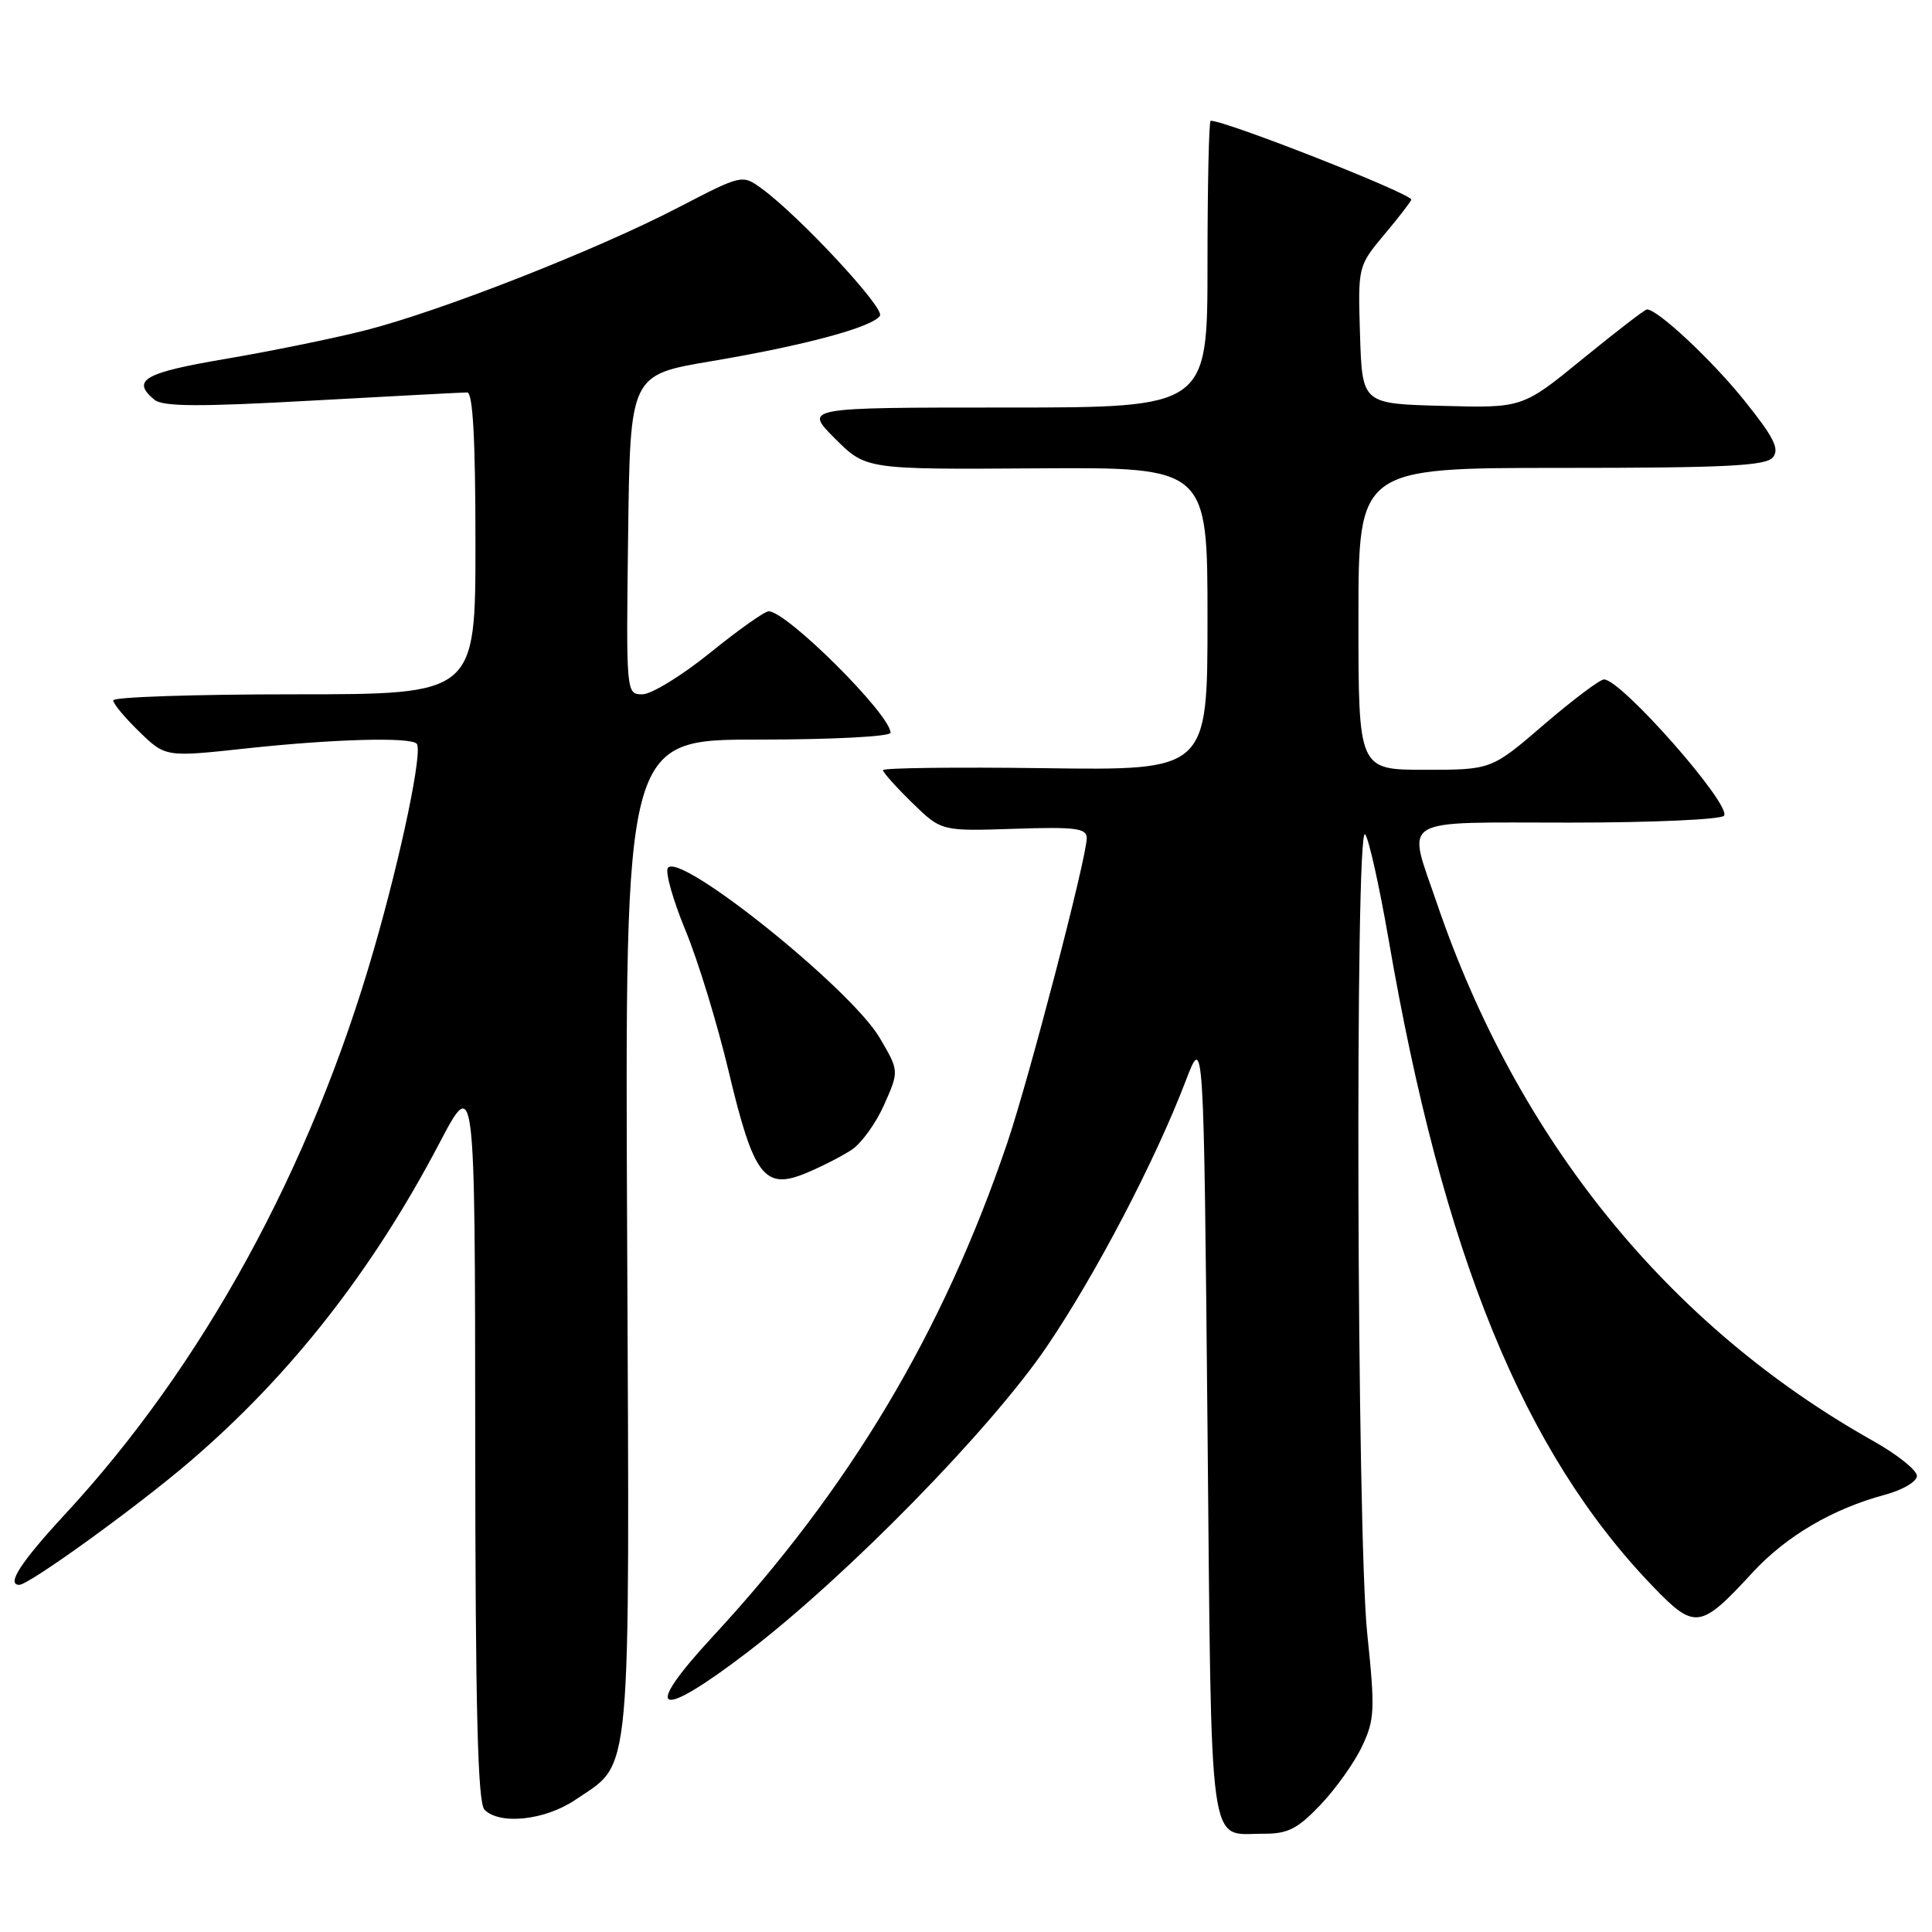 <?xml version="1.0" encoding="UTF-8" standalone="no"?>
<!DOCTYPE svg PUBLIC "-//W3C//DTD SVG 1.1//EN" "http://www.w3.org/Graphics/SVG/1.1/DTD/svg11.dtd" >
<svg xmlns="http://www.w3.org/2000/svg" xmlns:xlink="http://www.w3.org/1999/xlink" version="1.1" viewBox="0 0 256 256">
 <g >
 <path fill="currentColor"
d=" M 174.97 239.15 C 176.98 237.04 179.46 233.56 180.47 231.42 C 182.16 227.85 182.22 226.59 181.16 216.40 C 179.79 203.22 179.53 109.10 180.88 110.55 C 181.36 111.07 182.76 117.35 184.00 124.50 C 191.19 166.24 201.90 192.45 219.01 210.20 C 224.58 215.99 225.30 215.89 232.23 208.36 C 236.68 203.54 242.82 199.93 249.77 198.06 C 252.12 197.43 254.00 196.32 254.00 195.56 C 254.00 194.81 251.41 192.74 248.25 190.96 C 221.07 175.71 201.05 151.02 190.36 119.58 C 186.45 108.10 184.96 109.00 207.94 109.00 C 218.93 109.00 228.14 108.59 228.45 108.08 C 229.39 106.56 214.76 89.96 212.53 90.03 C 211.97 90.05 208.38 92.75 204.56 96.03 C 197.62 102.00 197.62 102.00 188.81 102.00 C 180.00 102.00 180.00 102.00 180.00 82.00 C 180.00 62.00 180.00 62.00 206.88 62.00 C 228.63 62.00 233.98 61.73 234.91 60.61 C 235.83 59.50 235.05 57.95 231.15 53.09 C 226.85 47.73 219.66 41.00 218.23 41.00 C 217.96 41.00 214.14 43.94 209.74 47.53 C 201.74 54.07 201.74 54.07 191.12 53.78 C 180.50 53.50 180.50 53.50 180.21 44.39 C 179.93 35.27 179.93 35.27 183.46 31.04 C 185.41 28.72 187.00 26.65 187.00 26.45 C 187.00 25.65 162.47 16.00 160.42 16.00 C 160.19 16.00 160.00 24.55 160.00 35.00 C 160.00 54.00 160.00 54.00 133.26 54.00 C 106.53 54.00 106.53 54.00 110.63 58.10 C 114.74 62.21 114.74 62.21 137.37 62.06 C 160.00 61.91 160.00 61.91 160.00 81.99 C 160.00 102.08 160.00 102.08 138.50 101.79 C 126.67 101.63 117.00 101.75 117.00 102.05 C 117.00 102.35 118.74 104.29 120.87 106.37 C 124.73 110.14 124.73 110.14 134.37 109.82 C 142.53 109.55 144.00 109.74 144.00 111.05 C 144.00 113.63 136.34 142.97 133.45 151.50 C 124.95 176.53 112.57 197.26 94.48 216.81 C 84.90 227.15 87.04 228.12 99.09 218.89 C 112.19 208.87 131.29 189.37 138.72 178.41 C 145.20 168.86 153.08 153.79 157.11 143.23 C 159.50 136.97 159.50 136.97 160.00 189.02 C 160.55 246.78 160.03 242.96 167.40 242.98 C 170.64 243.00 171.93 242.34 174.97 239.15 Z  M 76.26 238.47 C 83.79 233.35 83.43 237.33 83.10 163.75 C 82.80 98.00 82.80 98.00 100.40 98.00 C 110.24 98.00 118.00 97.60 118.00 97.09 C 118.00 94.69 104.26 81.00 101.85 81.00 C 101.32 81.00 97.83 83.47 94.09 86.50 C 90.34 89.53 86.31 92.00 85.12 92.00 C 82.97 92.00 82.96 91.94 83.23 70.84 C 83.50 49.67 83.50 49.67 94.26 47.86 C 106.61 45.78 115.67 43.34 116.60 41.83 C 117.24 40.80 105.84 28.55 100.92 24.98 C 98.34 23.11 98.34 23.11 89.89 27.49 C 78.96 33.17 58.21 41.30 48.29 43.80 C 44.01 44.88 35.66 46.58 29.75 47.58 C 19.09 49.39 17.36 50.39 20.45 52.96 C 21.57 53.89 26.32 53.92 41.37 53.08 C 52.07 52.49 61.32 52.00 61.91 52.00 C 62.66 52.00 63.00 58.28 63.00 72.00 C 63.00 92.00 63.00 92.00 39.00 92.00 C 25.80 92.00 15.00 92.36 15.00 92.80 C 15.00 93.25 16.56 95.12 18.47 96.97 C 21.94 100.33 21.94 100.33 32.72 99.16 C 44.15 97.93 54.31 97.64 55.21 98.54 C 56.06 99.39 53.19 113.19 49.52 125.88 C 41.15 154.86 26.89 180.92 8.59 200.68 C 2.77 206.97 0.80 210.00 2.55 210.00 C 3.85 210.00 18.15 199.67 25.17 193.65 C 38.50 182.23 49.36 168.37 58.21 151.50 C 62.94 142.50 62.94 142.50 62.97 190.55 C 62.99 226.55 63.30 238.90 64.20 239.80 C 66.25 241.85 72.26 241.19 76.26 238.47 Z  M 112.84 152.36 C 114.13 151.52 116.08 148.82 117.16 146.37 C 119.14 141.91 119.14 141.91 116.57 137.53 C 112.74 130.99 89.92 112.70 88.49 115.02 C 88.13 115.59 89.19 119.31 90.83 123.28 C 92.48 127.25 95.06 135.68 96.56 142.00 C 99.87 155.89 101.29 157.74 106.83 155.43 C 108.85 154.59 111.55 153.21 112.84 152.36 Z "/>
</g>
</svg>